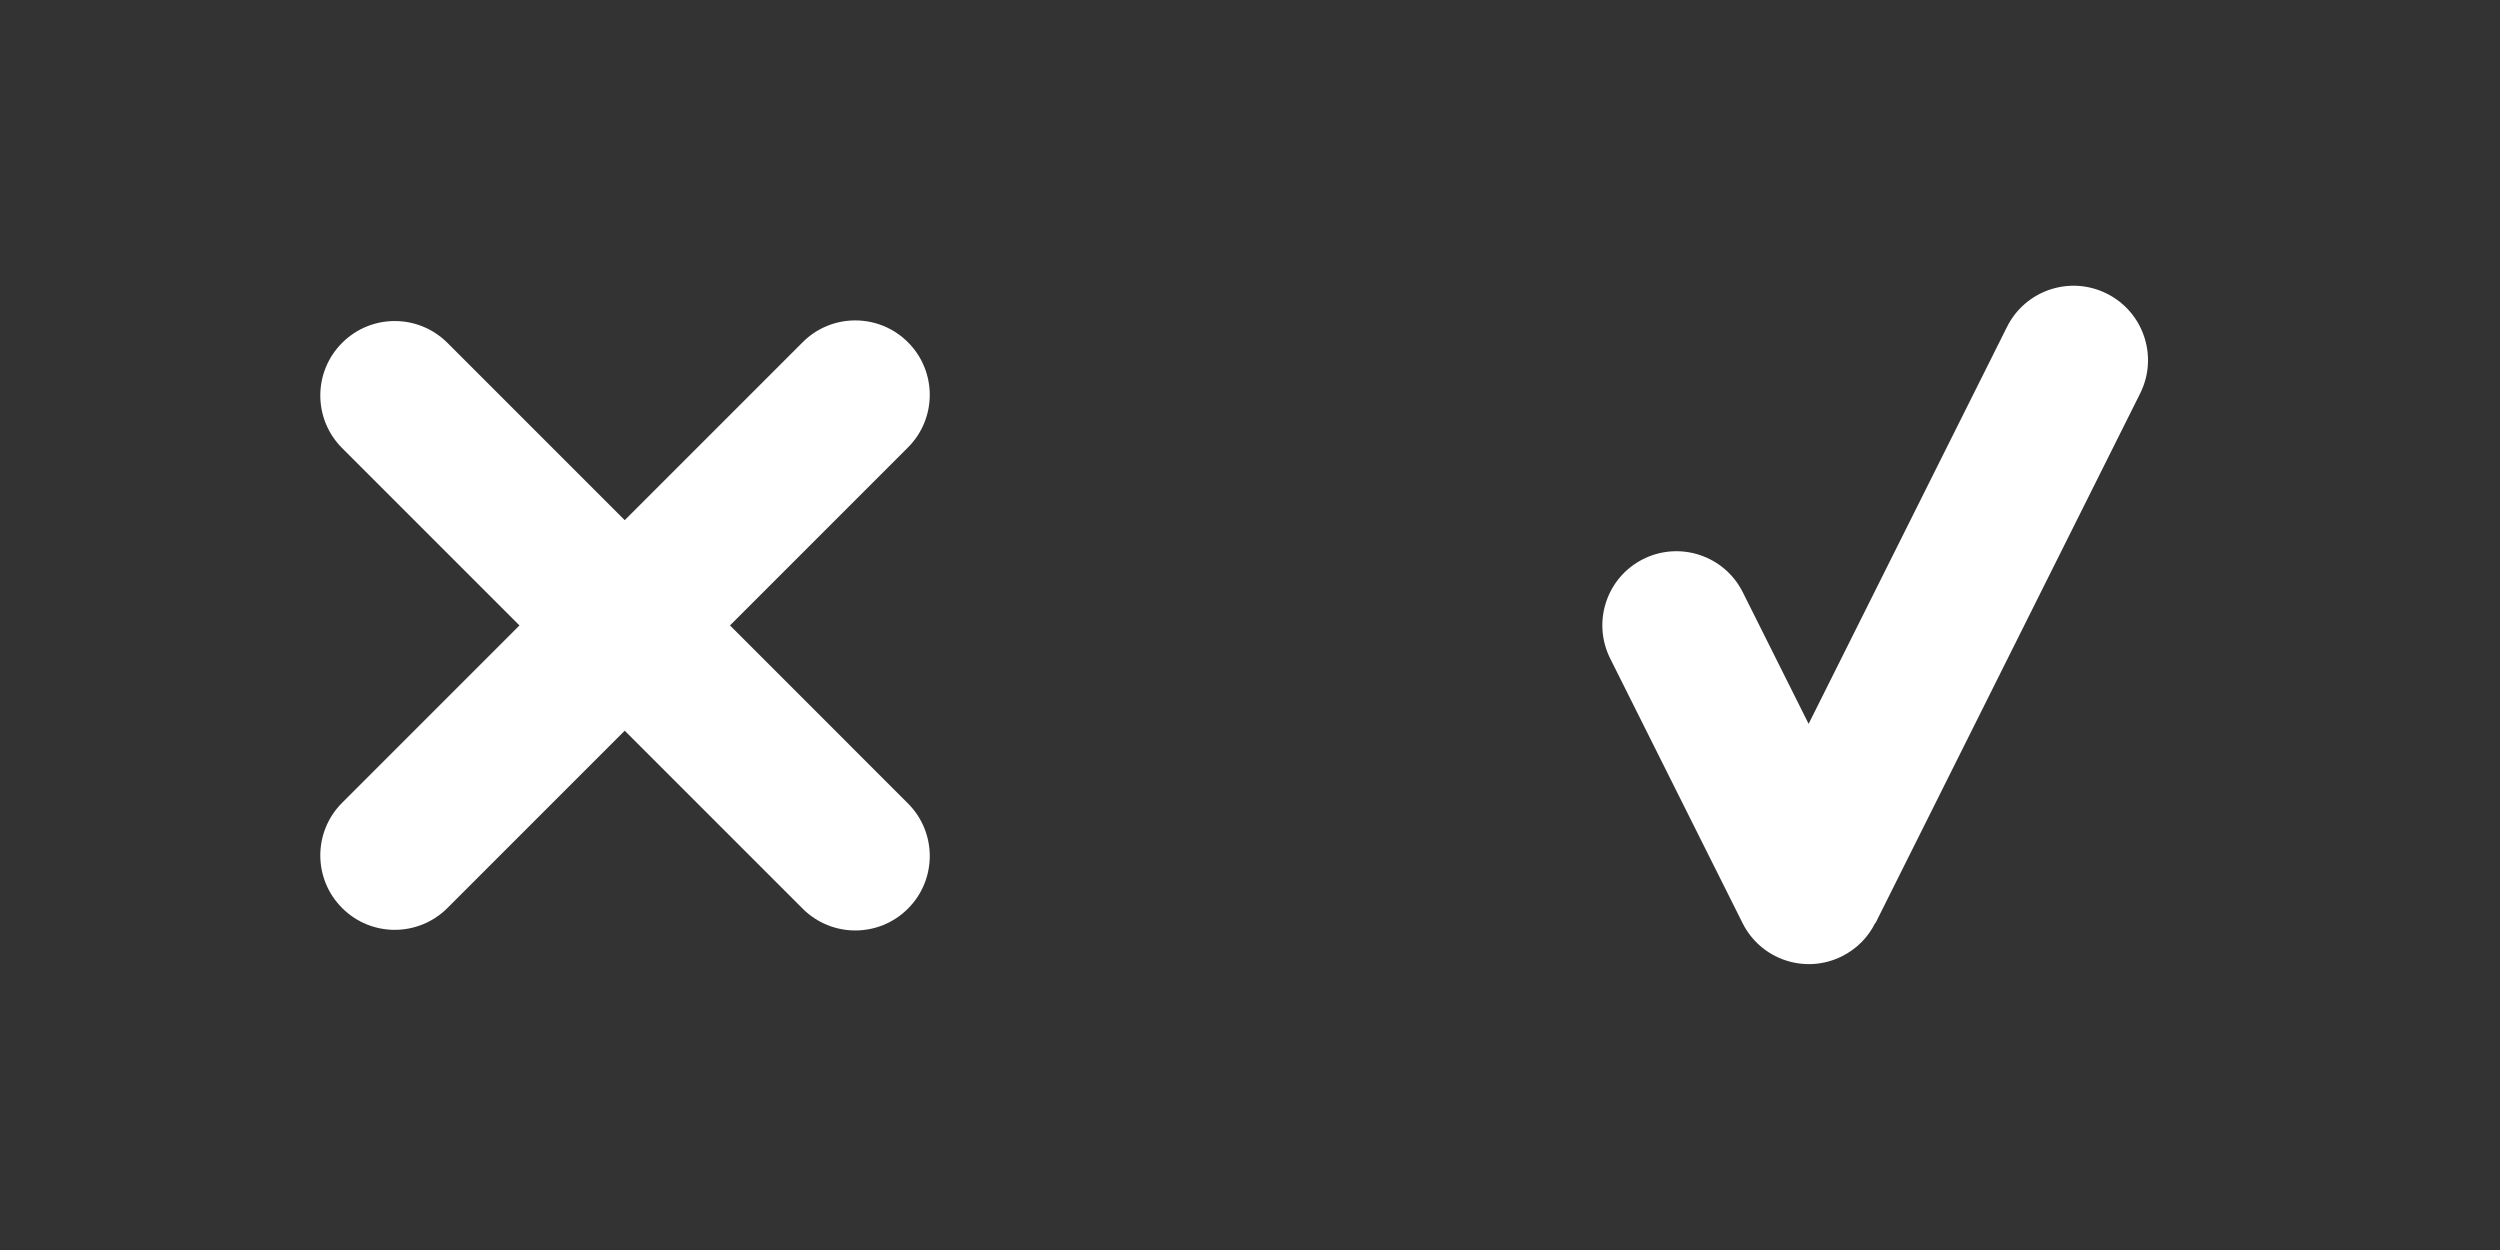 <?xml version="1.0" encoding="UTF-8" standalone="no"?>

<svg
   xmlns:dc="http://purl.org/dc/elements/1.1/"
   xmlns:cc="http://creativecommons.org/ns#"
   xmlns:rdf="http://www.w3.org/1999/02/22-rdf-syntax-ns#"
   xmlns:svg="http://www.w3.org/2000/svg"
   xmlns="http://www.w3.org/2000/svg"
   version="1.1"
   width="96"
   height="48"
   viewBox="0 0 76.8 38.4"
   id="svg2991"
   style="fill-rule:evenodd">
  <rect x="0" y="0" width="76.8" height="38.4" fill="#333333" stroke="none"/>
  <defs
     id="defs3007" />
  <path
     d="m 10.511,13.766 c -0.895,-0.893 -0.895,-2.341 0,-3.234 0.891,-0.893 2.338,-0.893 3.233,0 l 14.147,14.148 c 0.895,0.893 0.895,2.341 0,3.234 -0.891,0.893 -2.341,0.893 -3.233,0 L 10.511,13.766 z"
     id="path2999"
     style="fill:#ffffff;stroke:none" />
  <path
     d="m 24.658,10.513 c 0.891,-0.893 2.341,-0.893 3.233,0 0.895,0.893 0.895,2.341 0,3.234 l -14.147,14.148 c -0.895,0.893 -2.341,0.893 -3.233,0 -0.895,-0.893 -0.895,-2.341 0,-3.234 L 24.658,10.513 z"
     id="path3001"
     style="fill:#ffffff;stroke:none" />
  <path
     d="m 49.465,20.229 c -0.562,-1.125 -0.108,-2.493 1.016,-3.055 1.125,-0.562 2.494,-0.106 3.057,1.019 l 2.023,4.044 6.093,-12.192 c 0.562,-1.13 1.935,-1.59 3.063,-1.027 1.132,0.562 1.593,1.935 1.03,3.065 l -8.132,16.275 -0.01,-0.003 c -0.21,0.428 -0.559,0.792 -1.02,1.022 -1.125,0.562 -2.49,0.106 -3.053,-1.019 l -4.066,-8.127 z"
     id="path3003"
     style="fill:#ffffff;stroke:none" />
</svg>
